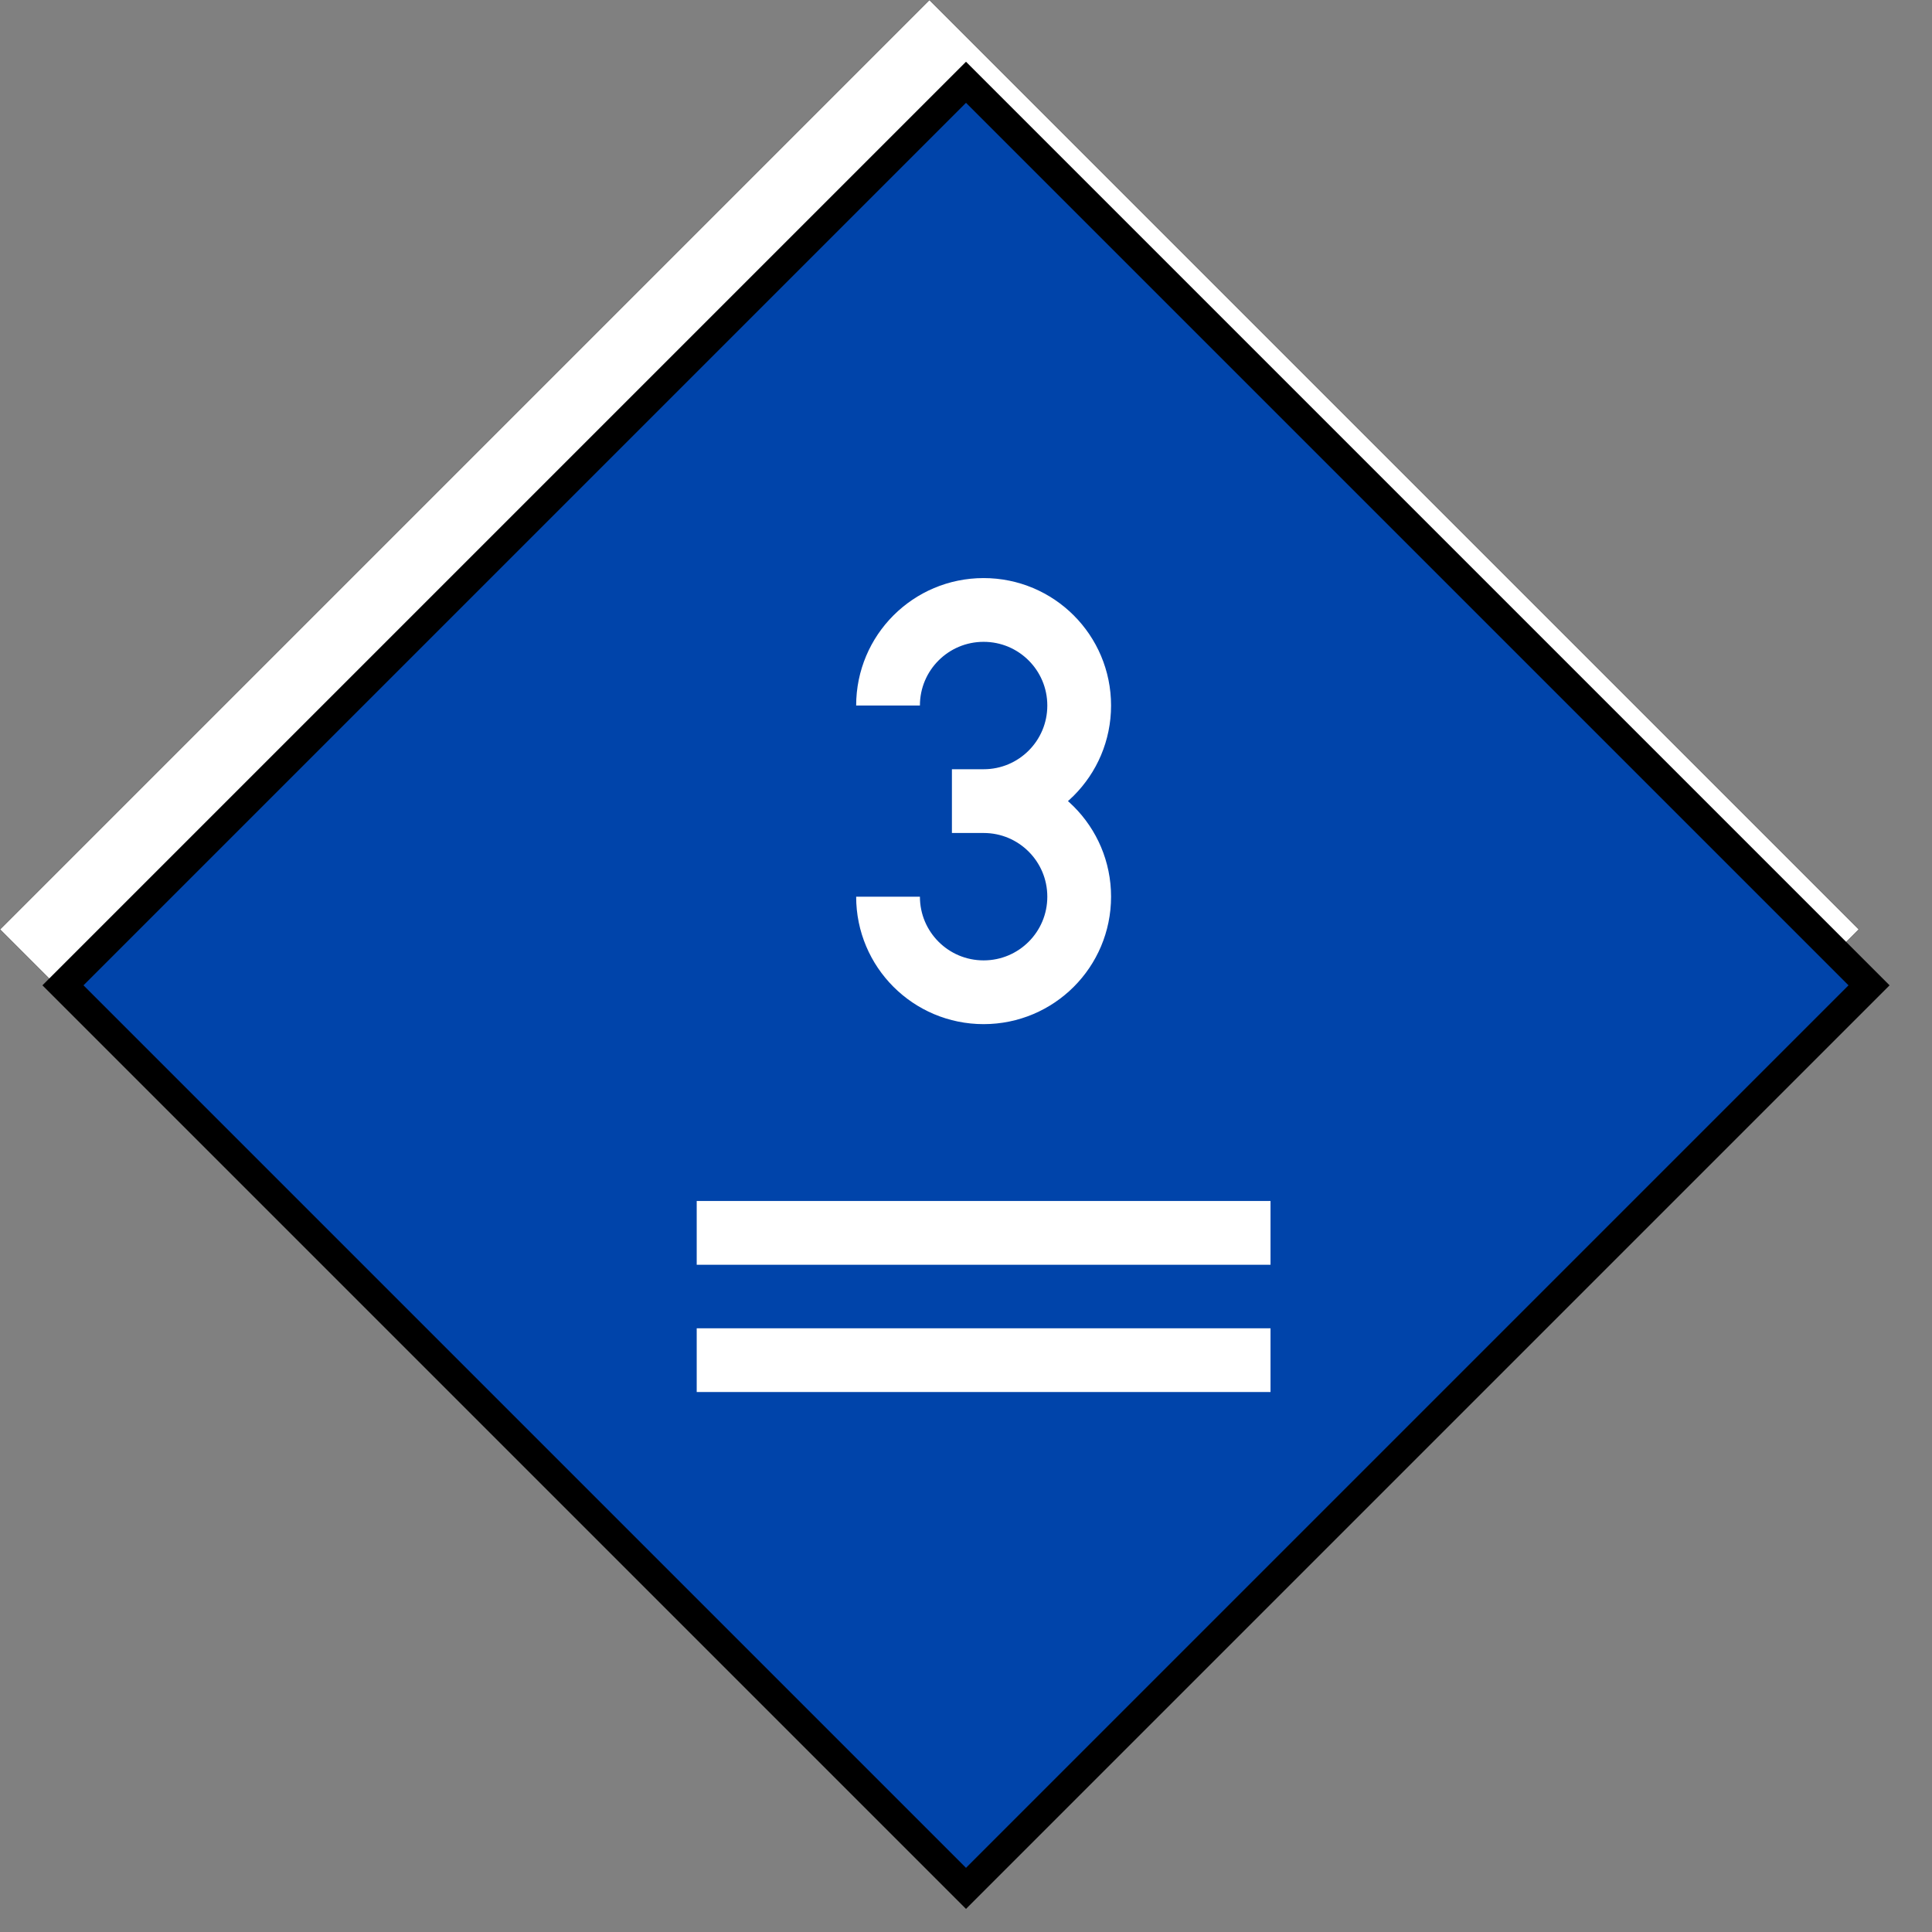 <?xml version="1.0" encoding="UTF-8"?>
<svg xmlns="http://www.w3.org/2000/svg" xmlns:xlink="http://www.w3.org/1999/xlink" width="16" height="16" viewBox="0 0 16 16">
<rect x="0" y="0" width="16" height="16" fill="#808080" stroke="none"/>
<path fill-rule="nonzero" fill="rgb(100%, 100%, 100%)" fill-opacity="1" stroke-width="0.265" stroke-linecap="butt" stroke-linejoin="miter" stroke="rgb(0%, 0%, 0%)" stroke-opacity="1" stroke-miterlimit="4" d="M 2565.628 1282.814 L 1282.814 2565.628 L 0 1282.814 L 1282.814 0 Z M 2565.628 1282.814 " transform="matrix(0.006, 0, 0, 0.006, 0, 0)"/>
<path fill-rule="nonzero" fill="rgb(0%, 26.667%, 66.667%)" fill-opacity="1" stroke-width="10" stroke-linecap="butt" stroke-linejoin="miter" stroke="rgb(0%, 0%, 0%)" stroke-opacity="1" stroke-miterlimit="4" d="M 20.039 -459.961 L 459.961 -459.961 L 459.961 -20.039 L 20.039 -20.039 Z M 20.039 -459.961 " transform="matrix(-0.017, 0.017, -0.017, -0.017, 8, 0)"/>
<path fill="none" stroke-width="22" stroke-linecap="butt" stroke-linejoin="miter" stroke="rgb(100%, 100%, 100%)" stroke-opacity="1" stroke-miterlimit="4" d="M 306.431 243.455 C 306.431 225.225 321.181 210.475 339.411 210.475 C 357.641 210.475 372.391 225.225 372.391 243.455 C 372.391 261.685 357.641 276.435 339.411 276.435 L 328.473 276.435 L 339.411 276.435 C 357.641 276.435 372.391 291.184 372.391 309.414 C 372.391 327.645 357.641 342.394 339.411 342.394 C 321.181 342.394 306.431 327.645 306.431 309.414 " transform="matrix(0.024, 0, 0, 0.024, 0, 0)"/>
<path fill="none" stroke-width="22" stroke-linecap="square" stroke-linejoin="miter" stroke="rgb(100%, 100%, 100%)" stroke-opacity="1" stroke-miterlimit="5" d="M 251.41 425.424 C 427.413 425.424 427.413 425.424 427.413 425.424 " transform="matrix(0.024, 0, 0, 0.024, 0, 0)"/>
<path fill="none" stroke-width="22" stroke-linecap="square" stroke-linejoin="miter" stroke="rgb(100%, 100%, 100%)" stroke-opacity="1" stroke-miterlimit="5" d="M 251.41 469.342 C 427.413 469.342 427.413 469.342 427.413 469.342 " transform="matrix(0.024, 0, 0, 0.024, 0, 0)"/>
</svg>
